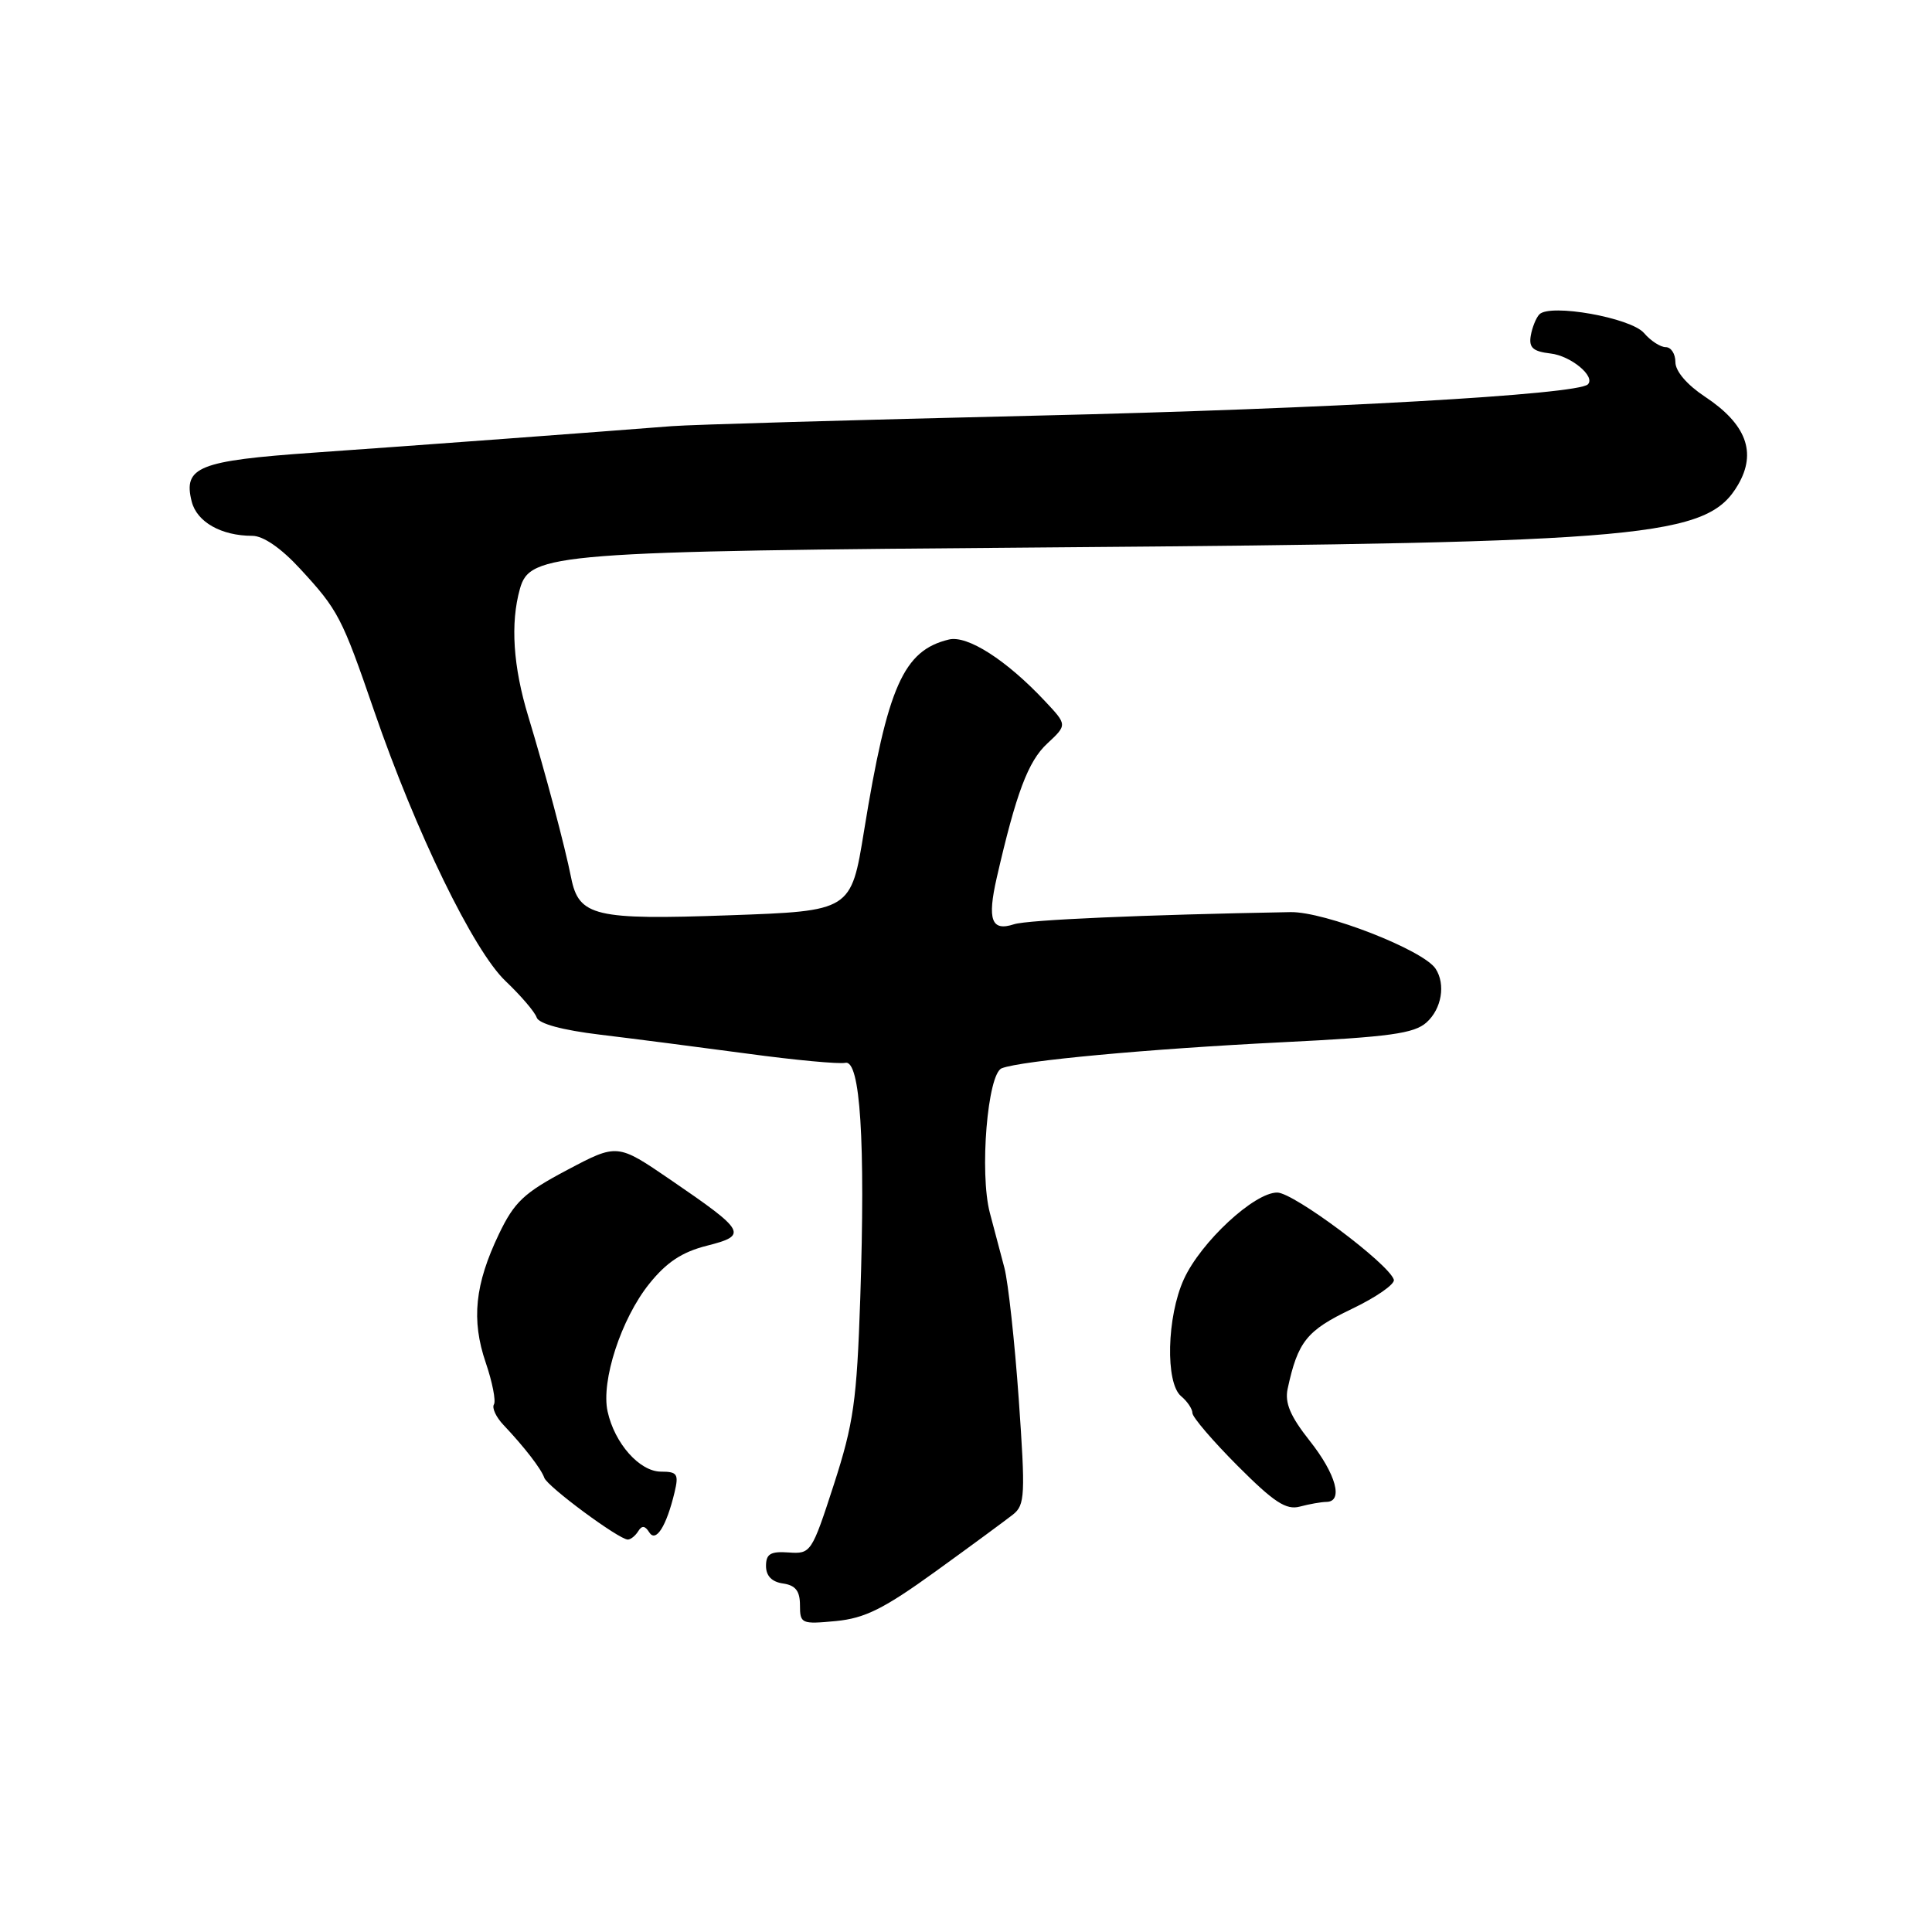 <?xml version="1.0" encoding="UTF-8" standalone="no"?>
<!DOCTYPE svg PUBLIC "-//W3C//DTD SVG 1.1//EN" "http://www.w3.org/Graphics/SVG/1.1/DTD/svg11.dtd" >
<svg xmlns="http://www.w3.org/2000/svg" xmlns:xlink="http://www.w3.org/1999/xlink" version="1.1" viewBox="0 0 256 256">
 <g >
 <path fill="currentColor"
d=" M 124.00 208.20 C 128.68 204.82 133.28 201.43 134.23 200.68 C 135.82 199.42 135.88 198.10 134.99 185.40 C 134.45 177.76 133.59 169.93 133.09 168.00 C 132.58 166.07 131.72 162.79 131.16 160.71 C 129.77 155.42 130.85 142.27 132.74 141.55 C 135.35 140.54 152.12 138.99 169.78 138.11 C 184.16 137.40 187.39 136.95 189.03 135.47 C 191.03 133.67 191.57 130.43 190.23 128.37 C 188.63 125.89 175.53 120.78 171.00 120.86 C 151.58 121.21 136.16 121.88 134.36 122.47 C 131.37 123.45 130.80 121.90 132.07 116.32 C 134.64 105.11 136.23 100.86 138.77 98.52 C 141.42 96.05 141.42 96.05 138.46 92.90 C 133.36 87.46 128.18 84.14 125.73 84.74 C 119.71 86.19 117.60 90.96 114.49 110.10 C 112.77 120.71 112.77 120.71 96.64 121.28 C 78.80 121.92 76.70 121.42 75.68 116.31 C 74.85 112.12 72.25 102.35 70.00 94.93 C 67.99 88.32 67.61 82.60 68.89 78.03 C 70.21 73.29 73.41 73.04 139.46 72.53 C 218.44 71.91 226.25 71.19 230.31 64.22 C 232.80 59.94 231.38 56.18 225.91 52.56 C 223.54 50.99 222.00 49.19 222.00 47.99 C 222.00 46.89 221.43 46.00 220.72 46.00 C 220.02 46.00 218.72 45.16 217.84 44.13 C 216.10 42.10 205.38 40.19 203.97 41.66 C 203.53 42.12 203.02 43.40 202.83 44.50 C 202.57 46.07 203.14 46.57 205.45 46.84 C 208.14 47.14 211.45 49.88 210.40 50.93 C 209.04 52.29 175.95 54.17 137.50 55.07 C 113.30 55.64 91.47 56.27 89.00 56.47 C 79.47 57.22 54.89 59.05 41.55 59.98 C 26.29 61.05 24.25 61.87 25.40 66.45 C 26.08 69.17 29.32 71.00 33.44 71.00 C 34.88 71.00 37.25 72.63 39.76 75.36 C 44.82 80.84 45.30 81.77 49.59 94.24 C 55.11 110.28 62.75 125.98 66.99 130.00 C 69.02 131.93 70.87 134.09 71.11 134.82 C 71.38 135.65 74.52 136.50 79.52 137.10 C 83.91 137.63 92.68 138.76 99.01 139.61 C 105.33 140.47 111.18 141.01 112.01 140.83 C 113.99 140.39 114.68 151.16 113.99 172.00 C 113.53 185.65 113.11 188.60 110.49 196.71 C 107.56 205.74 107.44 205.92 104.50 205.71 C 102.10 205.54 101.50 205.90 101.50 207.50 C 101.50 208.81 102.27 209.61 103.75 209.82 C 105.41 210.06 106.00 210.81 106.00 212.70 C 106.00 215.15 106.20 215.23 110.75 214.80 C 114.60 214.43 117.11 213.18 124.00 208.20 Z  M 84.57 202.89 C 85.05 202.11 85.47 202.15 86.02 203.03 C 86.90 204.46 88.30 202.26 89.38 197.75 C 89.96 195.32 89.75 195.00 87.59 195.00 C 84.76 195.00 81.44 191.27 80.51 187.03 C 79.62 182.99 82.31 174.74 86.03 170.11 C 88.33 167.24 90.39 165.89 93.68 165.06 C 99.14 163.68 98.84 163.16 88.82 156.31 C 81.80 151.51 81.80 151.51 75.15 155.03 C 69.44 158.05 68.16 159.25 66.12 163.50 C 62.92 170.18 62.43 174.89 64.36 180.55 C 65.24 183.13 65.73 185.63 65.45 186.09 C 65.16 186.55 65.73 187.78 66.71 188.81 C 69.48 191.74 71.70 194.61 72.12 195.81 C 72.52 196.98 82.02 204.00 83.19 204.00 C 83.57 204.00 84.19 203.50 84.57 202.89 Z  M 175.75 199.01 C 178.04 198.99 177.04 195.33 173.54 190.91 C 170.97 187.66 170.22 185.89 170.62 184.02 C 171.97 177.76 173.14 176.30 179.08 173.46 C 182.35 171.90 184.88 170.14 184.69 169.56 C 184.00 167.43 171.43 158.04 169.25 158.02 C 166.21 157.99 159.11 164.58 156.87 169.50 C 154.60 174.47 154.40 183.25 156.50 185.00 C 157.32 185.68 158.00 186.69 158.00 187.23 C 158.00 187.78 160.70 190.93 163.99 194.23 C 168.81 199.06 170.42 200.12 172.24 199.63 C 173.48 199.30 175.06 199.02 175.75 199.01 Z "/>
</g>
</svg>